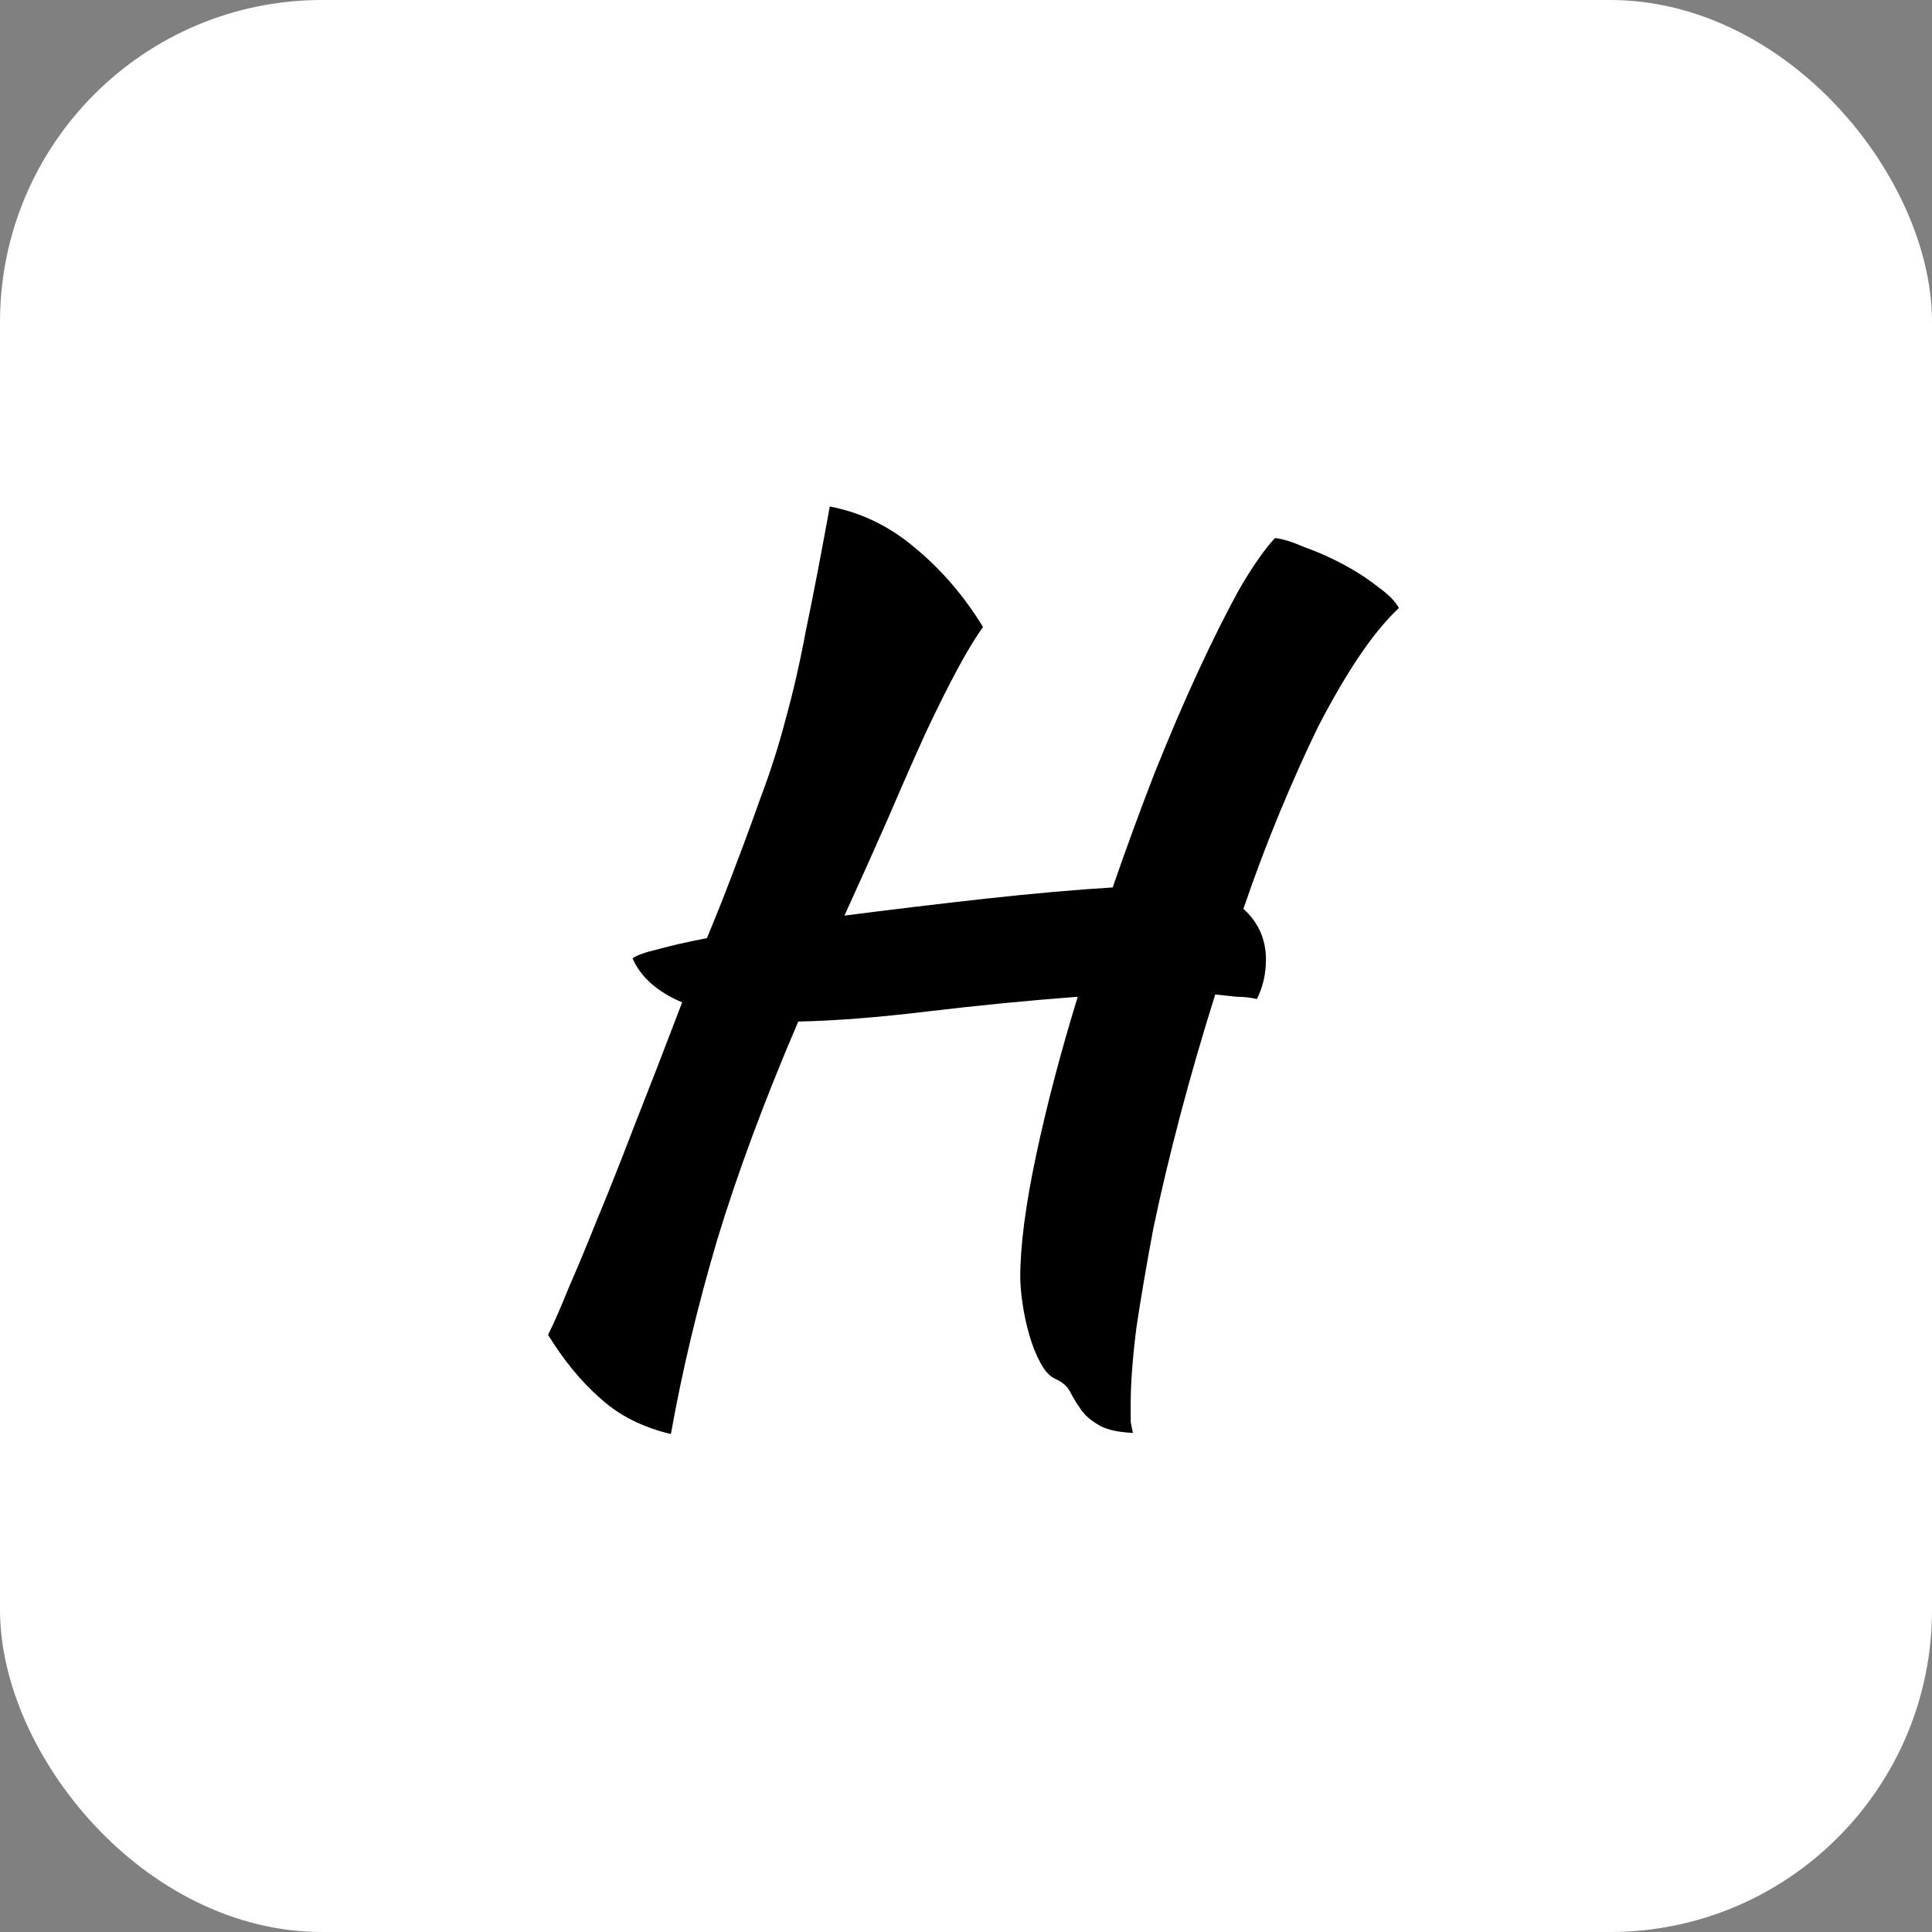<svg width="1200" height="1200" viewBox="0 0 1200 1200" fill="none" xmlns="http://www.w3.org/2000/svg">
<rect x="0" y="0" width="1200" height="1200" fill="#808080" stroke="none"/>
<g clip-path="url(#clip0_1_27)">
<path d="M1200 0H0V1200H1200V0Z" fill="white"/>
<path d="M633.7 793.4C633.7 773.8 636.967 748.6 643.5 717.8C650.033 687 658.667 654.1 669.4 619.1C638.6 621.433 607.567 624.467 576.3 628.2C545.5 631.933 518.667 634.033 495.8 634.5C474.8 683.5 458 728.767 445.4 770.3C433.267 811.367 423.7 851.5 416.7 890.7C398.967 886.5 384.267 879.033 372.6 868.3C360.933 858.033 350.2 844.967 340.4 829.1C344.133 821.633 348.333 812.067 353 800.4C358.133 788.733 363.967 774.733 370.5 758.4C377.5 741.6 385.2 722.233 393.6 700.3C402.467 677.9 412.5 652 423.7 622.6C408.3 616.067 398.033 606.967 392.9 595.3C395.233 593.433 400.367 591.567 408.3 589.7C416.7 587.367 426.967 585.033 439.1 582.7L448.2 560.3C458 535.1 465.933 513.867 472 496.6C478.533 479.333 483.9 462.533 488.1 446.2C492.767 429.4 496.967 410.967 500.7 390.9C504.9 370.833 509.8 345.4 515.4 314.6C535 318.333 552.733 326.967 568.6 340.5C584.933 354.033 598.933 370.367 610.6 389.5C606.4 395.1 601.267 403.5 595.2 414.7C589.133 425.9 582.367 439.433 574.9 455.3C567.9 470.7 560.2 488.2 551.8 507.8C543.4 526.933 534.3 547.233 524.5 568.7C553.433 564.967 582.6 561.467 612 558.2C641.867 554.933 668.233 552.6 691.1 551.2C699.5 526.933 708.133 503.367 717 480.5C726.333 457.167 735.433 435.933 744.3 416.8C753.167 397.667 761.567 380.867 769.5 366.4C777.9 351.933 785.367 341.2 791.9 334.2C796.567 334.667 802.633 336.533 810.1 339.8C818.033 342.6 825.967 346.1 833.9 350.3C841.833 354.5 849.067 359.167 855.6 364.3C862.133 368.967 866.567 373.4 868.9 377.6C860.5 385.533 852.1 395.8 843.7 408.4C835.3 421 826.9 435.467 818.5 451.8C810.567 468.133 802.633 485.867 794.7 505C786.767 524.133 779.3 543.967 772.3 564.5C781.633 572.9 786.3 583.4 786.3 596C786.3 604.867 784.433 613.033 780.7 620.5C776.5 619.567 772.3 619.1 768.1 619.1C763.9 618.633 759.467 618.167 754.8 617.7C746.867 642.9 739.633 667.867 733.1 692.6C726.567 717.333 720.967 740.9 716.3 763.3C712.1 785.7 708.6 806.233 705.8 824.9C703.467 843.567 702.3 859.2 702.3 871.8C702.3 876.467 702.3 880.2 702.3 883C702.767 885.8 703.233 888.133 703.7 890C693.433 889.533 685.967 887.667 681.3 884.4C676.633 881.6 673.133 878.333 670.8 874.6C668.467 871.333 666.367 867.833 664.5 864.1C662.633 860.833 659.6 858.267 655.4 856.4C652.133 855 649.1 851.733 646.3 846.6C643.5 841.467 641.167 835.633 639.3 829.1C637.433 822.567 636.033 816.033 635.1 809.5C634.167 802.967 633.7 797.6 633.7 793.4Z" fill="black"/>
</g>
<defs>
<clipPath id="clip0_1_27">
<rect width="1200" height="1200" rx="200" fill="white"/>
</clipPath>
</defs>
</svg>
